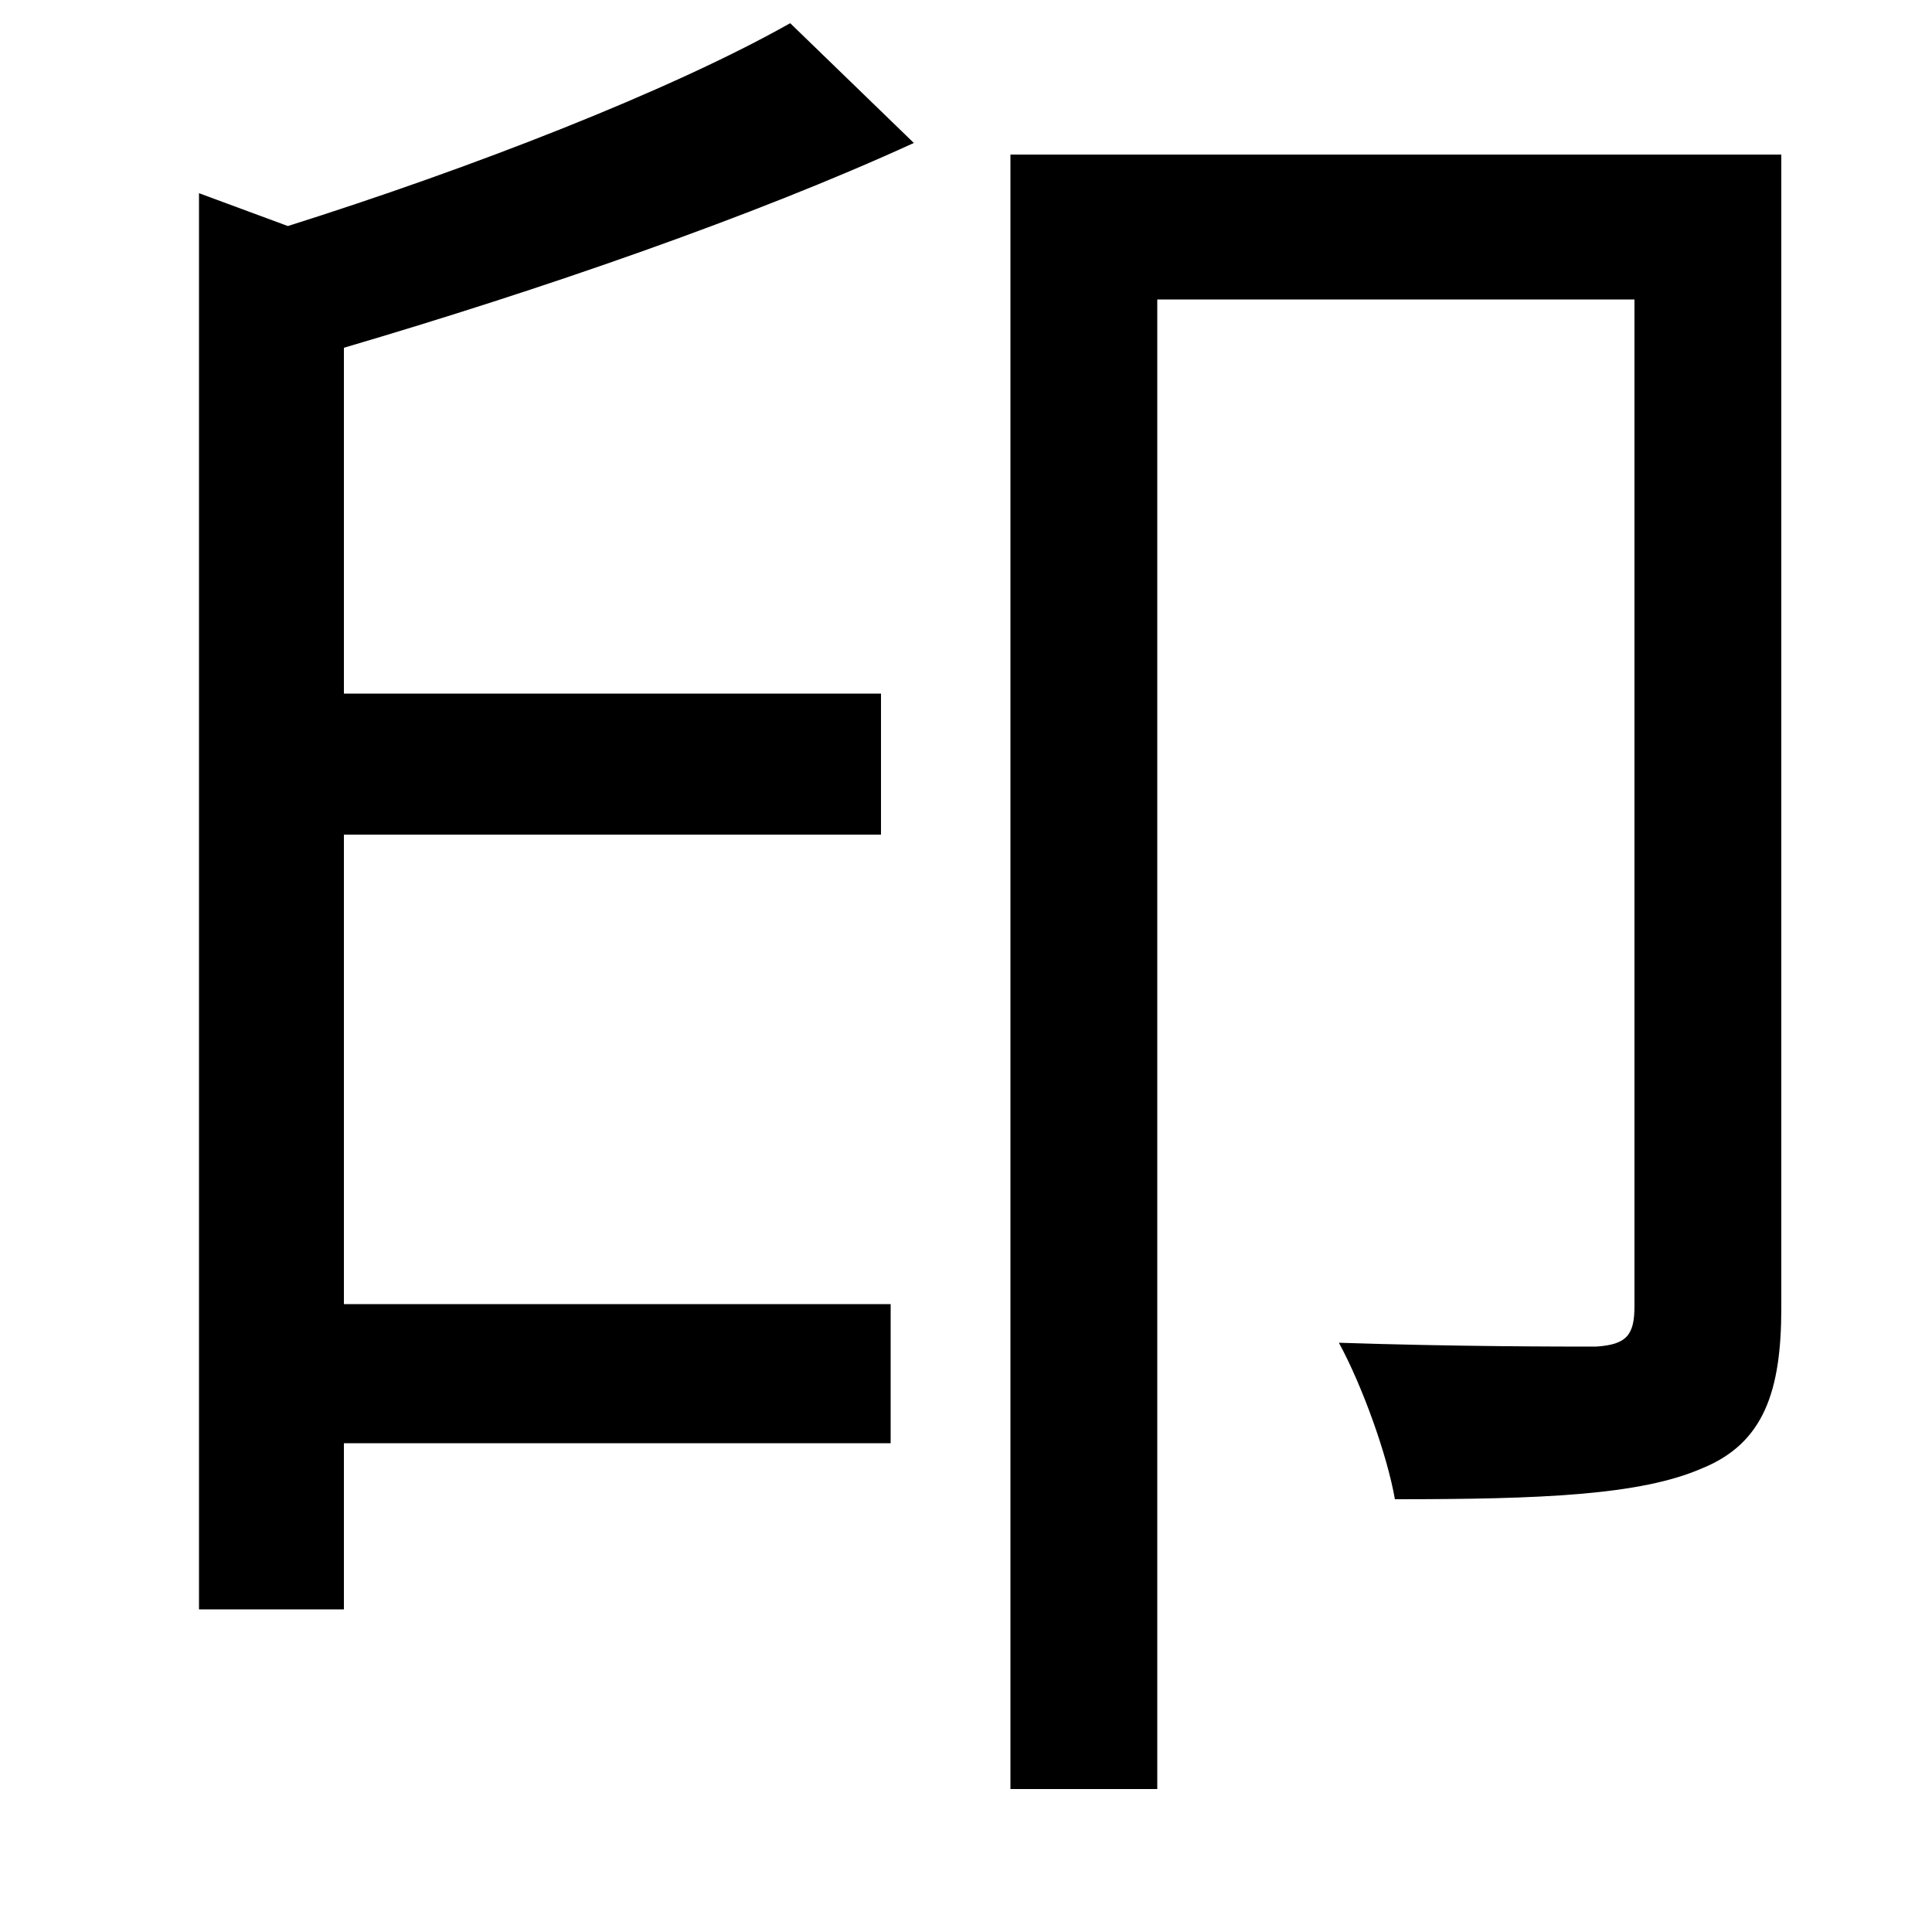 <svg xmlns="http://www.w3.org/2000/svg"
    viewBox="0 0 1000 1000">
  <!--
© 2014-2021 Adobe (http://www.adobe.com/).
Noto is a trademark of Google Inc.
This Font Software is licensed under the SIL Open Font License, Version 1.1. This Font Software is distributed on an "AS IS" BASIS, WITHOUT WARRANTIES OR CONDITIONS OF ANY KIND, either express or implied. See the SIL Open Font License for the specific language, permissions and limitations governing your use of this Font Software.
http://scripts.sil.org/OFL
  -->
<path d="M409 12C347 47 244 87 149 117L103 100 103 833 178 833 178 747 461 747 461 675 178 675 178 432 456 432 456 359 178 359 178 180C280 150 390 112 473 74ZM523 80L523 926 599 926 599 155 846 155 846 676C846 691 842 696 826 697 809 697 753 697 693 695 705 717 718 753 722 776 797 776 849 774 881 760 913 747 922 720 922 677L922 80Z"/>
</svg>